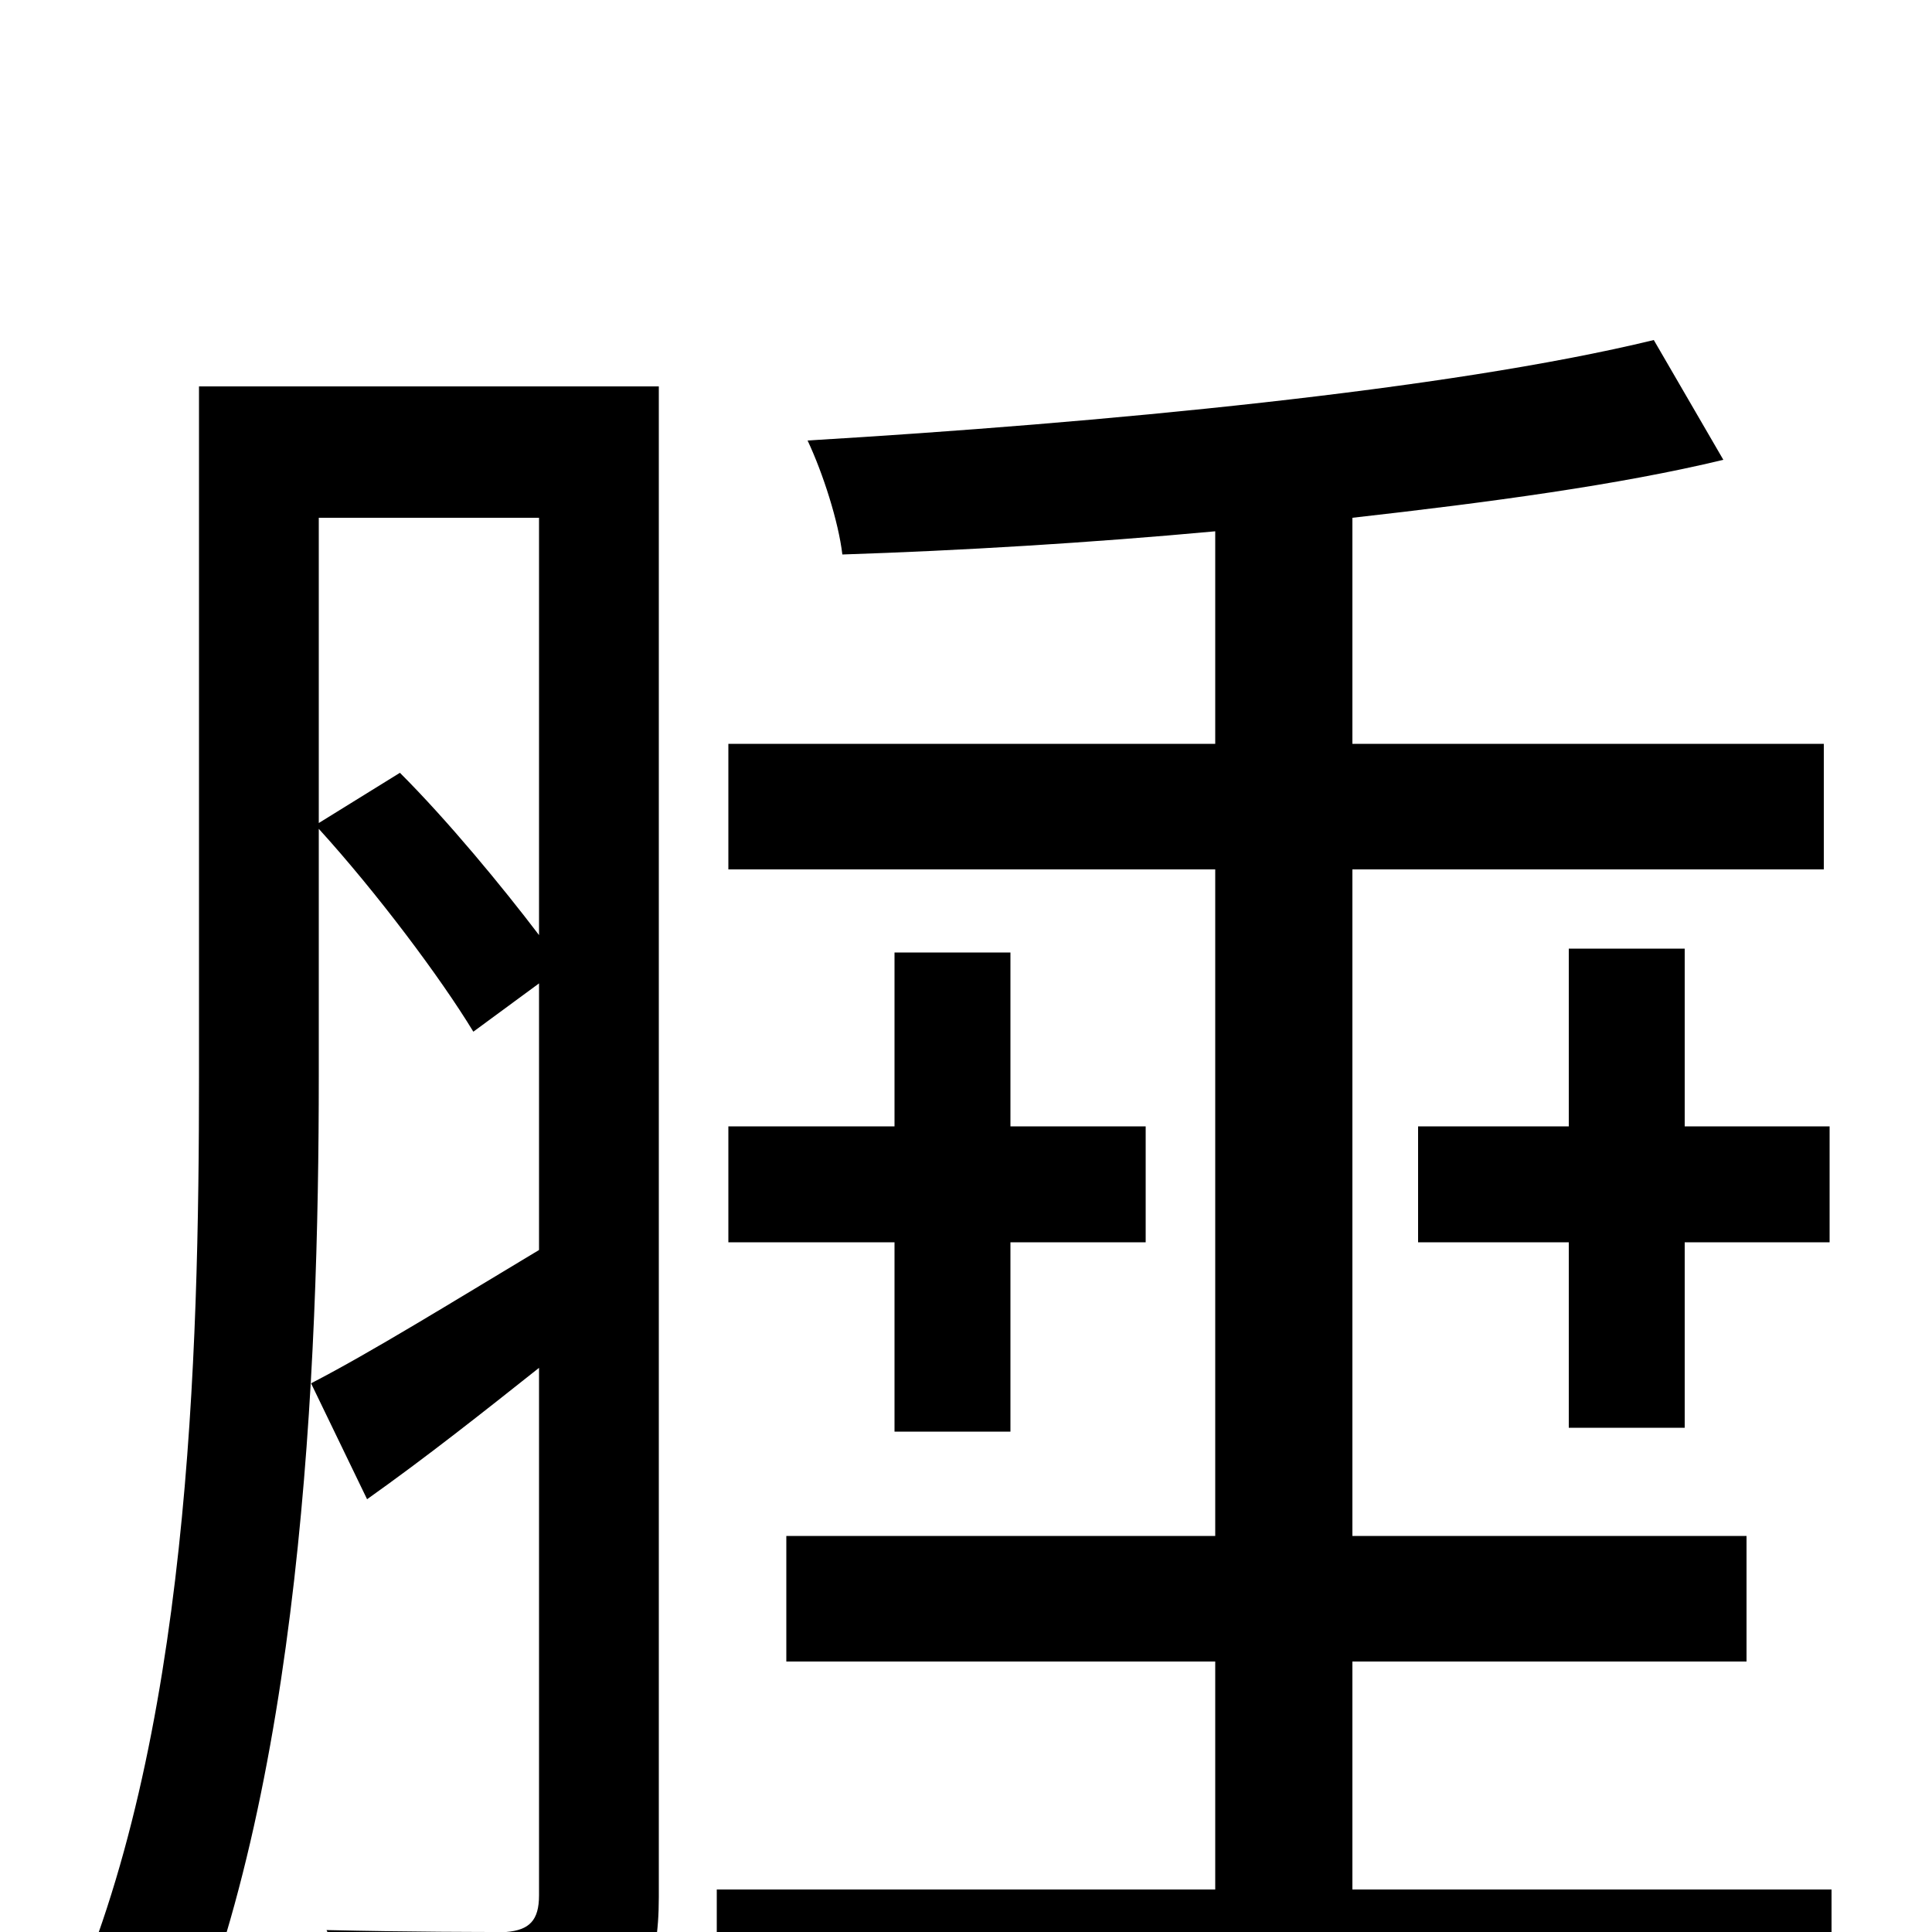 <svg xmlns="http://www.w3.org/2000/svg" viewBox="0 -1000 1000 1000">
	<path fill="#000000" d="M872 -261V-357H947V-417H872V-509H812V-417H734V-357H812V-261ZM463 -259H523V-357H593V-417H523V-507H463V-417H377V-357H463ZM165 -574V-732H279V-516C260 -541 232 -575 207 -600ZM341 -800H103V-443C103 -298 98 -98 34 43C50 49 78 65 90 75C156 -72 165 -291 165 -443V-571C195 -538 228 -494 245 -466L279 -491V-353C234 -326 192 -300 161 -284L190 -224C221 -246 250 -269 279 -292V-19C279 -6 274 -1 262 0C251 0 212 0 169 -1C178 16 185 45 188 62C250 62 287 61 310 50C332 38 341 18 341 -18ZM700 -22V-140H904V-205H700V-550H944V-615H700V-732C771 -740 838 -749 892 -762L856 -824C749 -798 569 -781 418 -772C426 -755 434 -730 436 -713C497 -715 564 -719 629 -725V-615H377V-550H629V-205H407V-140H629V-22H371V44H948V-22Z"/>
</svg>